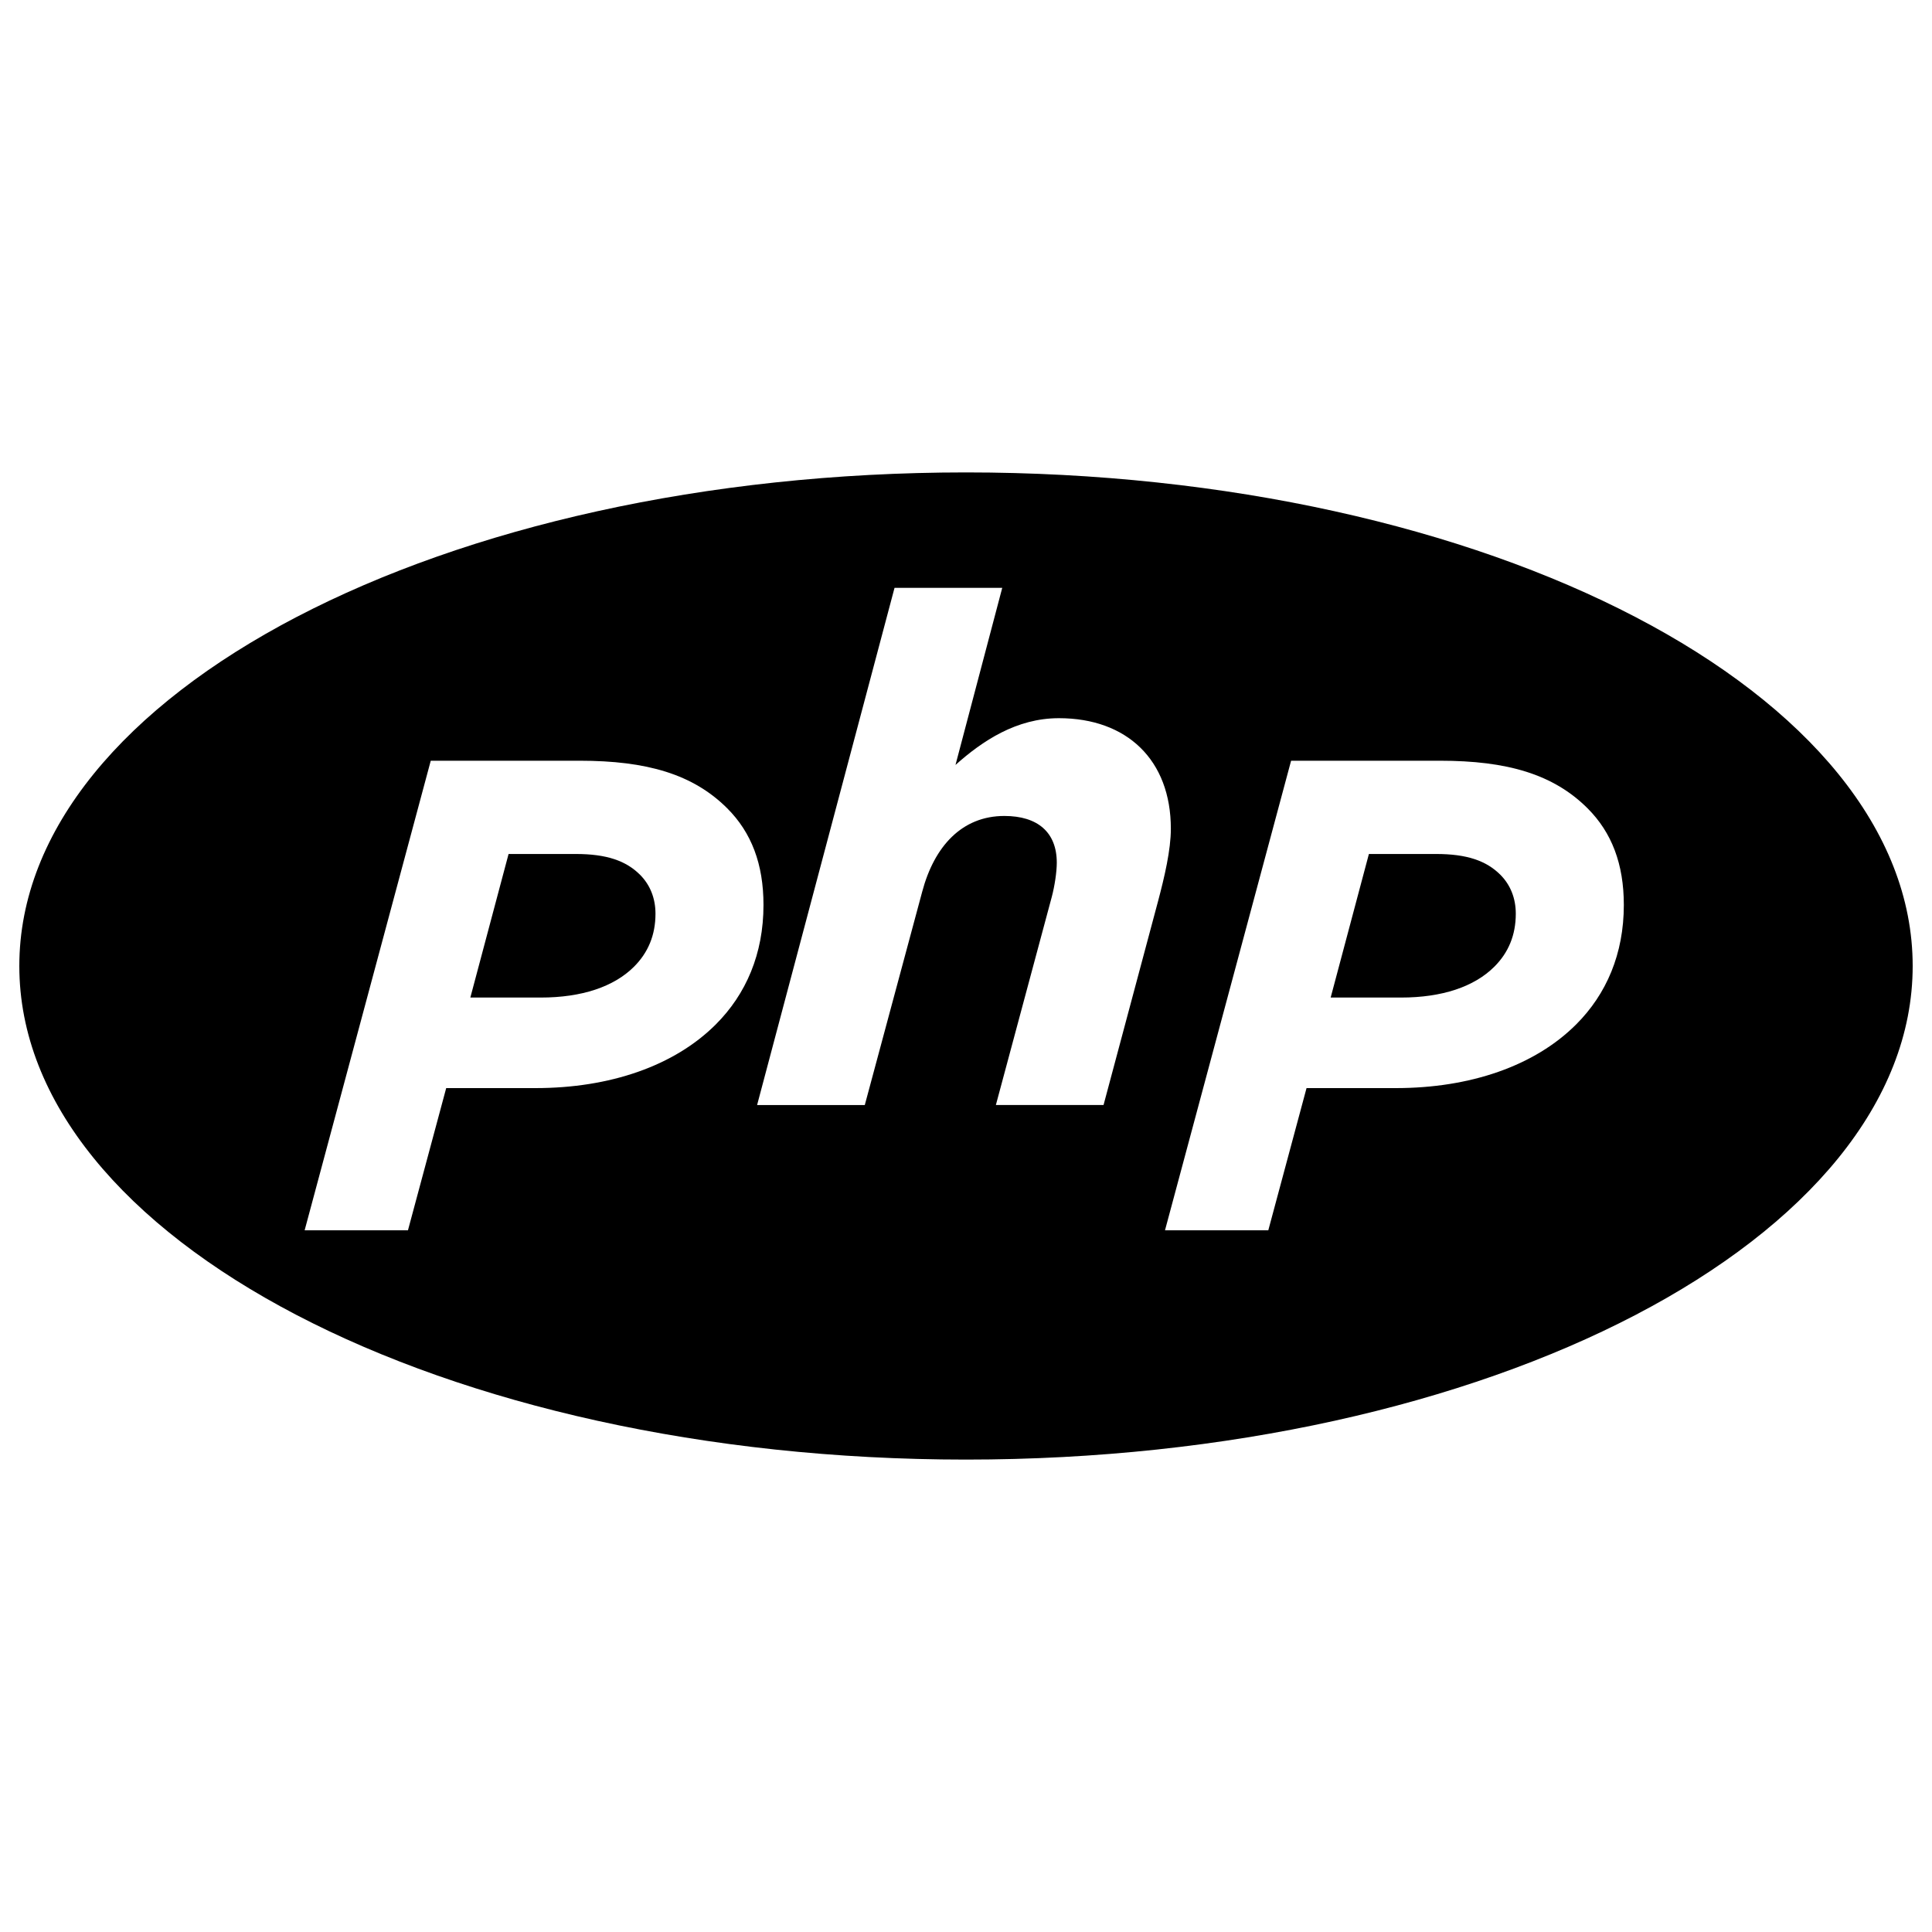 <?xml version="1.0" encoding="utf-8"?>
<!-- Generator: Adobe Illustrator 16.0.0, SVG Export Plug-In . SVG Version: 6.00 Build 0)  -->
<!DOCTYPE svg PUBLIC "-//W3C//DTD SVG 1.1//EN" "http://www.w3.org/Graphics/SVG/1.1/DTD/svg11.dtd">
<svg version="1.1" xmlns="http://www.w3.org/2000/svg" xmlns:xlink="http://www.w3.org/1999/xlink" x="0px" y="0px" width="100px"
	 height="100px" viewBox="0 0 100 100" enable-background="new 0 0 100 100" xml:space="preserve">
<g id="Guides" display="none">
</g>
<g id="PHP">
	<g>
		<path d="M29.796,44.202h-3.472l-1.979,7.431h3.646c2.118,0,3.785-0.556,4.826-1.597c0.729-0.729,1.111-1.632,1.111-2.743
			c0-0.798-0.278-1.493-0.799-2.014C32.4,44.55,31.393,44.202,29.796,44.202z"/>
		<path d="M74.327,44.202h-3.473l-1.979,7.431h3.645c2.119,0,3.785-0.556,4.827-1.597c0.729-0.729,1.11-1.632,1.11-2.743
			c0-0.798-0.277-1.493-0.798-2.014C76.931,44.55,75.924,44.202,74.327,44.202z"/>
		<path d="M50,24.452C22.938,24.452,1,35.891,1,50c0,14.11,21.938,25.548,49,25.548c27.062,0,49-11.438,49-25.548
			C99,35.891,77.062,24.452,50,24.452z M27.713,56.32h-4.618l-1.979,7.36h-5.348l6.528-24.305h7.708
			c3.472,0,5.868,0.695,7.639,2.465c1.25,1.25,1.875,2.882,1.875,5c0,2.534-0.902,4.617-2.465,6.181
			C34.9,55.175,31.566,56.32,27.713,56.32z M57.119,57.196h-5.573l2.896-10.781c0.146-0.55,0.257-1.284,0.257-1.761
			c0-1.576-0.99-2.42-2.713-2.42c-2.201,0-3.631,1.577-4.254,3.924l-2.971,11.039h-5.574l7.114-26.771h5.575l-2.42,9.167
			c1.394-1.246,3.153-2.42,5.353-2.42c3.521,0,5.794,2.164,5.794,5.721c0,1.101-0.329,2.494-0.659,3.74L57.119,57.196z
			 M81.584,53.022c-2.153,2.152-5.486,3.298-9.341,3.298h-4.617l-1.979,7.36H60.3l6.527-24.305h7.708
			c3.473,0,5.868,0.695,7.639,2.465c1.25,1.25,1.875,2.882,1.875,5C84.049,49.376,83.146,51.459,81.584,53.022z"/>
	</g>
</g>
<g id="Git" display="none">
	<g display="inline">
		<path d="M97.15,45.635L54.363,2.849c-2.463-2.465-6.459-2.465-8.926,0l-8.884,8.886l11.27,11.271
			c2.62-0.885,5.624-0.291,7.709,1.797c2.102,2.101,2.689,5.13,1.781,7.759l10.863,10.862c2.629-0.906,5.66-0.32,7.76,1.782
			c2.934,2.932,2.934,7.686,0,10.62c-2.936,2.934-7.688,2.934-10.623,0c-2.207-2.208-2.752-5.45-1.633-8.168L53.549,37.526v26.659
			c0.715,0.354,1.389,0.826,1.984,1.42c2.934,2.933,2.934,7.685,0,10.622c-2.932,2.932-7.688,2.932-10.619,0
			c-2.933-2.938-2.933-7.689,0-10.622c0.725-0.725,1.564-1.272,2.46-1.639V37.061c-0.896-0.366-1.733-0.91-2.46-1.639
			c-2.221-2.221-2.756-5.481-1.616-8.21L32.188,16.1L2.848,45.437c-2.464,2.467-2.464,6.463,0,8.929l42.79,42.785
			c2.463,2.465,6.458,2.465,8.925,0L97.15,54.562C99.617,52.098,99.617,48.099,97.15,45.635z"/>
	</g>
</g>
<g id="Grunt" display="none">
	<g display="inline">
		<path fill-rule="evenodd" clip-rule="evenodd" d="M19.659,62c2.011,5.111,2.763,6.378,4.861,8.014
			c0.148-1.274,0.341-2.415,0.402-3.562c0.145-2.674,0.285-5.352,0.316-8.028c0.031-2.683-1.053-4.713-3.559-6
			c-1.859-0.955-3.669-2.064-5.333-3.326c-3.824-2.9-3.733-7.98,0.181-10.517c0.961-0.623,1.564-1.462,1.61-2.625
			c0.065-1.642,0.146-3.287,0.109-4.928c-0.011-0.487-0.396-0.965-0.609-1.448c-0.612-1.384-1.441-2.715-1.792-4.163
			c-0.744-3.076,0.852-5.556,3.901-6.411c0.787-0.221,1.604-0.331,2.4-0.49c1.191-3.627,0.324-5.789-3.111-7.317
			c-1.409-0.626-2.952-0.95-4.518-1.438c1.835-2.748,4.515-4.134,7.636-4.731c4.299-0.822,8.217,0.216,11.61,2.912
			c1.632,1.297,2.996,2.929,4.514,4.375c0.286,0.272,0.845,0.625,1.063,0.515c0.328-0.166,0.623-0.692,0.66-1.091
			c0.28-2.989,1.617-5.409,3.818-7.391c0.243-0.219,0.521-0.403,0.802-0.574c0.163-0.099,0.362-0.137,0.621-0.23
			c0.424,1.687-0.059,3.564,1.502,5.131c0.785-4.215,3.6-6.273,7.415-7.676c-0.747,2.491-0.627,4.716,0.473,6.971
			c1.88-1.381,3.641-2.839,6.263-2.787c-0.37,0.91-0.755,1.667-0.986,2.469c-0.308,1.062-0.571,2.15-0.706,3.245
			c-0.077,0.63-0.257,1.409,0.669,1.778c0.947,0.379,1.52,0.154,2.182-0.656c2.995-3.665,6.532-6.575,11.448-7.125
			c4.818-0.539,8.92,0.868,12.18,4.951c-0.734,0.156-1.293,0.213-1.808,0.395c-1.313,0.464-2.687,0.843-3.894,1.512
			c-2.455,1.361-3.249,3.712-2.281,6.334c0.092,0.25,0.506,0.513,0.791,0.54c5.303,0.488,7.633,4.765,4.525,9.787
			c-1.624,2.627-1.521,5.225-1.021,7.938c0.15,0.814,0.893,1.632,1.566,2.214c1.274,1.102,2.438,2.208,2.769,3.954
			c0.475,2.506-0.272,4.657-2.222,6.185c-1.803,1.413-3.777,2.646-5.8,3.727c-2.287,1.221-3.51,3.064-3.494,5.541
			c0.024,3.948,0.293,7.894,0.649,11.89c2.662-2.011,4.116-4.686,4.783-7.847c0.116-0.06,0.231-0.12,0.348-0.18
			c0.854,1.313,1.86,2.553,2.534,3.953c2.84,5.899,1.114,13.924-3.708,17.685c-0.162,0.126-0.311,0.29-0.494,0.367
			c-2.693,1.137-4.471,3.149-6.112,5.553c-2.192,3.208-5.501,4.996-9.361,5.721c-0.775,0.146-1.559,0.499-2.224,0.933
			c-2.401,1.565-5.026,2.461-7.855,2.75c-5.411,0.553-10.627,0.138-15.225-3.221c-0.341-0.25-0.832-0.333-1.268-0.409
			c-5.245-0.916-8.975-3.874-11.554-8.448c-0.295-0.524-0.82-1.049-1.363-1.282c-5.292-2.27-7.893-6.391-8.343-11.994
			c-0.301-3.742,0.479-7.214,2.818-10.24c0.251-0.325,0.537-0.625,0.822-0.922C19.367,62.167,19.519,62.096,19.659,62z
			 M79.713,27.86c0.087,0.036,0.175,0.071,0.262,0.107c0.369-0.717,0.789-1.413,1.098-2.155c0.955-2.297-0.022-4.074-2.504-4.133
			c-1.99-0.047-4.037,0.16-5.979,0.603c-4.809,1.097-8.761,3.906-12.673,6.747c-0.668,0.485-1.341,0.964-2.012,1.446
			c-0.103-0.476-0.029-0.745,0.107-0.978c1.536-2.625,3.097-5.234,4.614-7.869c0.365-0.635,0.737-1.326,0.854-2.032
			c0.235-1.428,0.004-2.272-1.487-2.786c-7.877-2.712-15.752-2.733-23.635-0.096c-1.789,0.599-2.467,2.055-1.593,3.744
			c1.377,2.664,2.945,5.23,4.446,7.83c0.381,0.661,0.816,1.292,1.227,1.936c-0.111,0.085-0.221,0.17-0.331,0.255
			c-1.19-0.865-2.37-1.745-3.571-2.593c-4.034-2.849-8.24-5.369-13.23-6.087c-1.525-0.22-3.13-0.184-4.661,0.02
			c-1.467,0.196-2.286,1.33-1.988,2.637c0.29,1.276,0.894,2.48,1.36,3.716c0.118-0.037,0.235-0.073,0.353-0.109
			c0.075-0.51,0.149-1.021,0.224-1.531c0.405,0.35,0.604,0.681,0.629,1.024c0.256,3.608,0.62,7.216,0.667,10.828
			c0.025,1.966-0.547,3.932-1.889,5.517c-0.52,0.614-0.373,1.064,0.236,1.4c1.656,0.911,3.256,2.005,5.02,2.622
			c3.168,1.108,4.325,3.446,4.635,6.49c0.052,0.506,0.117,1.01,0.176,1.516c0.102,0.018,0.204,0.034,0.306,0.052
			c0.287-0.588,0.574-1.176,0.926-1.896c0.21,5.176,0.072,10.823-1.722,17.053c-0.102,0.354-0.163,0.896,0.028,1.124
			c0.574,0.688,2.588,0.492,3.076-0.281c2.546-4.038,5.062-8.094,7.59-12.144c0.185-0.296,0.376-0.59,0.564-0.884
			c-0.409,5.745-2.114,11.147-3.974,16.59c8.894,0,17.56,0,26.327,0c-1.931-5.454-3.543-10.878-4.147-16.558
			c0.249,0.063,0.39,0.161,0.447,0.294c1.876,4.4,4.969,8.048,7.425,12.088c0.774,1.271,1.656,1.501,2.973,1.127
			c0.68-0.193,0.899-0.475,0.682-1.132c-1.389-4.188-1.796-8.528-1.968-12.901c-0.054-1.373-0.008-2.75-0.008-4.125
			c0.082-0.013,0.166-0.025,0.249-0.038c0.288,0.619,0.577,1.239,0.911,1.959c0.146-0.25,0.214-0.315,0.222-0.388
			c0.031-0.286,0.038-0.575,0.065-0.861c0.322-3.382,1.465-6.084,5.105-7.236c1.653-0.522,3.133-1.612,4.66-2.499
			c0.617-0.358,0.708-0.78,0.223-1.503c-0.673-1.003-1.267-2.148-1.539-3.315c-1.033-4.428-0.458-8.84,0.429-13.224
			c0.055-0.267,0.268-0.501,0.549-1.006C79.58,26.986,79.646,27.423,79.713,27.86z M50.079,78.302c-2.924,0-5.849-0.025-8.773,0.011
			c-1.641,0.021-3.301,0.01-4.917,0.253c-2.553,0.384-3.305,1.768-2.824,4.333c0.716,3.824,3.047,6.205,6.532,7.572
			c6.838,2.681,13.664,2.578,20.444-0.244c3.603-1.499,5.468-4.327,6.093-8.072c0.266-1.597-0.38-2.791-1.925-3.288
			c-1.002-0.323-2.086-0.521-3.138-0.538C57.74,78.266,53.909,78.304,50.079,78.302z M69.115,83.96
			c3.975,0.542,9.19-2.185,11.199-5.687c1.696-2.958,2.042-8.946,0.568-10.781c-2.624,6.215-8.031,7.791-14.323,8.391
			C68.61,78.315,70.494,80.643,69.115,83.96z M33.481,75.855c-3.311-0.264-6.129-0.792-8.729-2.153
			c-2.636-1.38-4.518-3.466-5.771-6.223c-1.111,4.175-1.195,8.222,1.442,11.797c2.52,3.416,6.201,4.614,10.58,4.88
			C29.476,80.679,31.413,78.369,33.481,75.855z M79.331,8.862c-4.952-2.556-12.772,0.591-14.146,5.35
			c1.42,1.081,1.391,1.057,2.464-0.262c2.434-2.991,5.396-4.892,9.456-4.621C77.833,9.377,78.588,9.028,79.331,8.862z
			 M34.942,14.129c-2.61-5.088-10.482-8.139-14.419-5.231c0.985,0.186,1.718,0.478,2.431,0.433c4.052-0.253,7.027,1.638,9.456,4.634
			C33.479,15.286,33.516,15.318,34.942,14.129z M70.868,87.587c-0.092-0.117-0.183-0.235-0.273-0.354
			c-2.646-0.104-3.517,0.678-4.042,4.012C67.991,90.026,69.43,88.807,70.868,87.587z M29.195,87.293
			c1.29,1.674,2.64,2.908,4.438,3.602c-0.184-0.65-0.482-1.186-0.75-1.736C31.931,87.197,31.719,87.075,29.195,87.293z"/>
		<path fill-rule="evenodd" clip-rule="evenodd" d="M63.308,53.663c-3.279-1.304-5.13-3.586-5.716-6.861
			c-0.129-0.723-0.332-1.035-1.06-1.225c-1.934-0.506-3.062-1.918-2.953-3.629c3.341,0.776,4.936-1.48,6.417-3.818
			c3.252-5.13,10.831-7.057,16.28-3.982c-0.662,0.285-1.243,0.535-1.91,0.822c1.418,1.975,1.171,3.856-0.223,6.055
			c-0.226-0.821-0.368-1.339-0.589-2.143c-0.249,1.077-0.461,1.907-0.63,2.745c-0.978,4.858-4.137,8.21-9.712,7.826
			c-0.876-0.06-1.018,0.365-0.84,1.041C62.634,51.481,62.948,52.456,63.308,53.663z M61.178,43.829
			c2.197,1.544,5.314,1.361,7.304-0.346c1.502-1.289,2.06-4.619,1.03-6.569C66.386,38.807,63.347,40.768,61.178,43.829z"/>
		<path fill-rule="evenodd" clip-rule="evenodd" d="M36.781,53.555c0.387-1.371,0.739-2.617,1.163-4.118
			c-7.812,0.746-10.459-3.907-11.511-10.404c-0.084,0.278-0.166,0.558-0.254,0.835c-0.085,0.27-0.178,0.537-0.272,0.822
			c-1.402-1.237-1.529-3.157-0.371-5.736c-0.537-0.245-1.076-0.491-1.616-0.737c-0.021-0.136-0.042-0.271-0.062-0.407
			c1.546-0.353,3.078-0.913,4.641-1.02c5.078-0.348,9.197,1.407,11.908,5.914c0.233,0.388,0.472,0.781,0.767,1.12
			c1.356,1.554,2.855,2.792,5.122,2.088c0.376,1.268-0.301,2.749-1.868,3.267c-1.414,0.467-1.845,1.307-2.227,2.623
			C41.333,50.796,39.372,52.755,36.781,53.555z M38.884,43.843c-2.267-3.097-5.277-5.08-8.432-6.964
			c-0.95,2.322-0.38,5.365,1.147,6.651C33.553,45.177,36.53,45.351,38.884,43.843z"/>
		<path fill-rule="evenodd" clip-rule="evenodd" d="M44.499,32.94c1.69,0.176,3.504,0.497,5.322,0.517
			c1.827,0.021,3.658-0.258,5.473-0.404c-0.039,1.149-2.666,3.486-4.57,3.888C48.655,37.377,45.656,35.375,44.499,32.94z"/>
		<path fill-rule="evenodd" clip-rule="evenodd" d="M59.063,80.955c1.071,0,2.151-0.087,3.212,0.02
			c1.679,0.17,2.219,1.149,1.547,2.679c-0.463,1.055-0.899,2.136-1.501,3.111c-1.782,2.893-5.202,2.868-6.822-0.095
			c-0.641-1.174-1.004-2.521-1.349-3.828c-0.278-1.057,0.317-1.743,1.578-1.855c1.104-0.099,2.223-0.021,3.335-0.021
			C59.063,80.962,59.063,80.959,59.063,80.955z"/>
		<path fill-rule="evenodd" clip-rule="evenodd" d="M41.374,89.106c-1.855-0.063-2.864-1.172-3.652-2.379
			c-0.71-1.089-1.208-2.338-1.656-3.568c-0.387-1.061,0.041-1.956,1.134-2.025c2.495-0.156,5.011-0.169,7.507-0.032
			c1.133,0.062,1.467,0.888,1.133,2c-0.505,1.687-0.75,3.526-2.21,4.732C42.975,88.375,42.132,88.689,41.374,89.106z"/>
	</g>
</g>
<g id="GitHub" display="none">
	<path id="GitHub_1_" display="inline" d="M49.996,1C22.938,1,1,22.939,1,50.003c0,21.651,14.035,40.018,33.512,46.495
		c2.451,0.449,3.344-1.059,3.344-2.359c0-1.164-0.041-4.248-0.065-8.338c-13.63,2.961-16.509-6.566-16.509-6.566
		c-2.227-5.66-5.442-7.17-5.442-7.17c-4.447-3.039,0.34-2.979,0.34-2.979c4.917,0.348,7.504,5.051,7.504,5.051
		c4.371,7.486,11.468,5.324,14.259,4.074c0.446-3.166,1.712-5.328,3.114-6.553c-10.88-1.24-22.32-5.439-22.32-24.217
		c0-5.352,1.909-9.722,5.041-13.148c-0.502-1.24-2.185-6.222,0.481-12.971c0,0,4.112-1.318,13.475,5.024
		c3.911-1.086,8.101-1.63,12.269-1.648c4.163,0.019,8.353,0.562,12.265,1.648c9.357-6.342,13.464-5.024,13.464-5.024
		c2.674,6.749,0.989,11.731,0.489,12.971c3.137,3.426,5.033,7.796,5.033,13.148c0,18.824-11.455,22.967-22.372,24.176
		c1.759,1.516,3.326,4.506,3.326,9.076c0,6.553-0.06,11.836-0.06,13.445c0,1.311,0.882,2.83,3.371,2.355
		C84.977,90.002,99,71.646,99,50.003C99,22.939,77.061,1,49.996,1z"/>
</g>
<g id="Twitter" display="none">
	<g id="Twitter_1_" display="inline">
		<path d="M50,1C22.938,1,1,22.938,1,50c0,27.062,21.938,49,49,49c27.062,0,49-21.938,49-49C99,22.938,77.062,1,50,1z
			 M77.319,38.909c-1.067,0.762-2.974,2.287-2.974,2.287s0.234,3.463-0.298,7.584c-1.965,10.642-9.28,19.403-19.052,23.399
			c-1.757,0.605-3.703,1.136-5.885,1.569c-3.178,0.633-6.042,0.794-8.587,0.658c-4.686-0.378-9.083-1.782-12.964-3.987
			c-0.974-0.638-1.472-1.092-1.472-1.092s6.099,0.533,10.368-1.372c4.27-1.905,5.642-3.355,5.642-3.355s-4.193-0.151-7.091-2.896
			c-2.896-2.744-2.973-4.955-2.973-4.955s1.449,0.457,2.44,0.457s2.287-0.457,2.287-0.457s-4.27-1.221-6.404-4.042
			c-2.135-2.82-2.363-6.937-2.363-6.937s1.067,0.686,2.363,0.99c1.296,0.305,2.516,0.458,2.516,0.229
			c0-0.229-3.889-2.744-4.422-6.175c-0.534-3.431-0.306-5.336,0.152-6.556c0.457-1.22,1.143-2.135,1.143-2.135
			s4.574,5.87,10.14,8.386c5.565,2.516,12.731,3.354,12.731,3.354s-0.687-5.489,1.22-8.233s5.337-6.023,11.284-5.413
			c5.945,0.61,6.403,3.583,6.403,3.583s1.372-0.229,3.202-0.991c1.829-0.763,3.735-2.059,3.735-2.059s-0.229,2.211-1.753,3.736
			c-1.525,1.524-2.592,2.517-2.591,2.517l5.869-1.45C79.988,35.555,78.388,38.146,77.319,38.909z"/>
	</g>
</g>
<g id="Modernizr" display="none">
	<g display="inline">
		<path d="M52.034,26.445c0.611,0,1.222,0,1.832,0c0.249,0.049,0.497,0.13,0.748,0.142c3.361,0.155,6.676,0.657,9.898,1.607
			c14.982,4.419,25.454,13.875,31.383,28.324c1.764,4.298,2.691,8.812,3.06,13.436c0.093,1.16,0.014,2.335,0.014,3.509
			c-15.584,0-31.225,0-46.896,0c0-0.335,0-0.617,0-0.899c0-15.091,0.001-30.181-0.001-45.271
			C52.071,27.01,52.047,26.728,52.034,26.445z"/>
		<path fill-rule="evenodd" clip-rule="evenodd" d="M32.405,26.445c5.234,0,10.469,0,15.703,0c-0.013,0.304-0.037,0.608-0.037,0.912
			C48.07,42.443,48.07,57.53,48.07,72.616c0,0.277,0,0.555,0,0.9c-0.345,0-0.623,0-0.9,0c-15.086,0-30.172-0.001-45.259,0.001
			c-0.304,0-0.608,0.024-0.912,0.037c0-5.234,0-10.469,0-15.703c0.129,0.013,0.259,0.036,0.388,0.036
			c4.948,0.002,9.896,0.002,14.843,0c0.146,0,0.293-0.021,0.519-0.036c0-5.233,0-10.427,0-15.702c5.276,0,10.469,0,15.693,0
			c0-0.343,0-0.604,0-0.864c0-4.621,0.001-9.242-0.001-13.862C32.442,27.097,32.418,26.771,32.405,26.445z"/>
	</g>
</g>
<g id="html5" display="none">
	<g display="inline">
		<path fill-rule="evenodd" clip-rule="evenodd" d="M15.293,20.389c23.167,0,46.192,0,69.428,0
			c-0.317,3.735-0.611,7.35-0.934,10.961c-1.701,19.084-3.443,38.165-5.068,57.255c-0.178,2.093-0.833,3.013-2.947,3.556
			c-8.135,2.093-16.198,4.46-24.31,6.647c-0.952,0.257-2.093,0.254-3.046-0.003c-8.409-2.268-16.788-4.649-25.198-6.918
			c-1.27-0.343-1.802-0.891-1.917-2.212c-1.978-22.597-3.998-45.19-6.003-67.784C15.26,21.463,15.293,21.029,15.293,20.389z
			 M70.292,52.327c-5.074,0-9.825-0.022-14.575,0.006c-5.192,0.031-10.383,0.134-15.575,0.129c-0.602-0.001-1.682-0.42-1.729-0.758
			c-0.368-2.658-0.539-5.342-0.788-8.218c1.261,0,2.239-0.005,3.216,0.001c9.458,0.059,18.917,0.137,28.375,0.143
			c0.646,0,1.799-0.466,1.854-0.843c0.384-2.594,0.538-5.223,0.771-7.89c-14.661,0-29.038,0-43.667,0
			c0.788,8.814,1.56,17.452,2.353,26.324c10.072,0,19.936,0,30.041,0c-0.316,3.7-0.577,7.133-0.95,10.554
			c-0.038,0.35-0.707,0.777-1.158,0.91c-2.548,0.753-5.111,1.457-7.687,2.105c-0.63,0.159-1.362,0.191-1.988,0.038
			c-2.46-0.603-4.885-1.354-7.349-1.942c-1.062-0.253-1.326-0.815-1.381-1.813c-0.105-1.897-0.354-3.786-0.543-5.677
			c-2.947,0-5.704,0-8.607,0c0.363,4.122,0.776,8.109,1.03,12.108c0.081,1.271,0.519,1.827,1.735,2.148
			c5.139,1.356,10.248,2.829,15.384,4.194c0.725,0.192,1.59,0.189,2.315-0.004c5.017-1.332,10.003-2.774,15.021-4.098
			c1.24-0.326,1.607-0.947,1.7-2.188c0.358-4.807,0.861-9.604,1.29-14.406C69.691,59.652,69.971,56.151,70.292,52.327z"/>
		<path fill-rule="evenodd" clip-rule="evenodd" d="M57.824,5.818c1.272-1.751,2.063-3.511,3.419-4.469
			c0.898-0.635,2.608-0.121,4.081-0.121c0,4.435,0,8.716,0,13.105c-1.397,0-2.724,0-4.228,0c0-1.898,0-3.73,0-5.563
			c-0.144-0.061-0.286-0.122-0.429-0.183c-0.852,1.268-1.703,2.535-2.682,3.992c-0.968-1.437-1.838-2.728-2.707-4.018
			c-0.126,0.033-0.253,0.066-0.379,0.099c0,1.867,0,3.733,0,5.684c-1.508,0-2.783,0-4.201,0c0-4.304,0-8.593,0-12.86
			C54.733-0.116,56.49,2.484,57.824,5.818z"/>
		<path fill-rule="evenodd" clip-rule="evenodd" d="M34.327,14.351c-1.391,0-2.671,0-4.197,0c0-1.344,0-2.718,0-4.231
			c-1.44,0-2.64,0-4.09,0c0,1.332,0,2.705,0,4.198c-1.568,0-2.892,0-4.352,0c0-4.291,0-8.575,0-12.993c1.326,0,2.652,0,4.191,0
			c0,1.332,0,2.649,0,4.106c1.457,0,2.705,0,4.163,0c0-1.397,0-2.72,0-4.124c1.533,0,2.855,0,4.284,0
			C34.327,5.701,34.327,9.98,34.327,14.351z"/>
		<path fill-rule="evenodd" clip-rule="evenodd" d="M40.294,5.592c-1.416,0-2.509,0-3.755,0c0-1.457,0-2.776,0-4.249
			c3.935,0,7.898,0,11.977,0c0,1.363,0,2.679,0,4.175c-1.228,0-2.373,0-3.778,0c0,3.027,0,5.886,0,8.83c-1.589,0-2.919,0-4.444,0
			C40.294,11.481,40.294,8.667,40.294,5.592z"/>
		<path fill-rule="evenodd" clip-rule="evenodd" d="M78.222,14.337c-3.521,0-6.942,0-10.464,0c0-4.344,0-8.586,0-12.987
			c1.367,0,2.744,0,4.343,0c0,2.847,0,5.654,0,8.685c2.153,0,4.094,0,6.121,0C78.222,11.587,78.222,12.91,78.222,14.337z"/>
	</g>
</g>
<g id="Search" display="none">
</g>
</svg>
